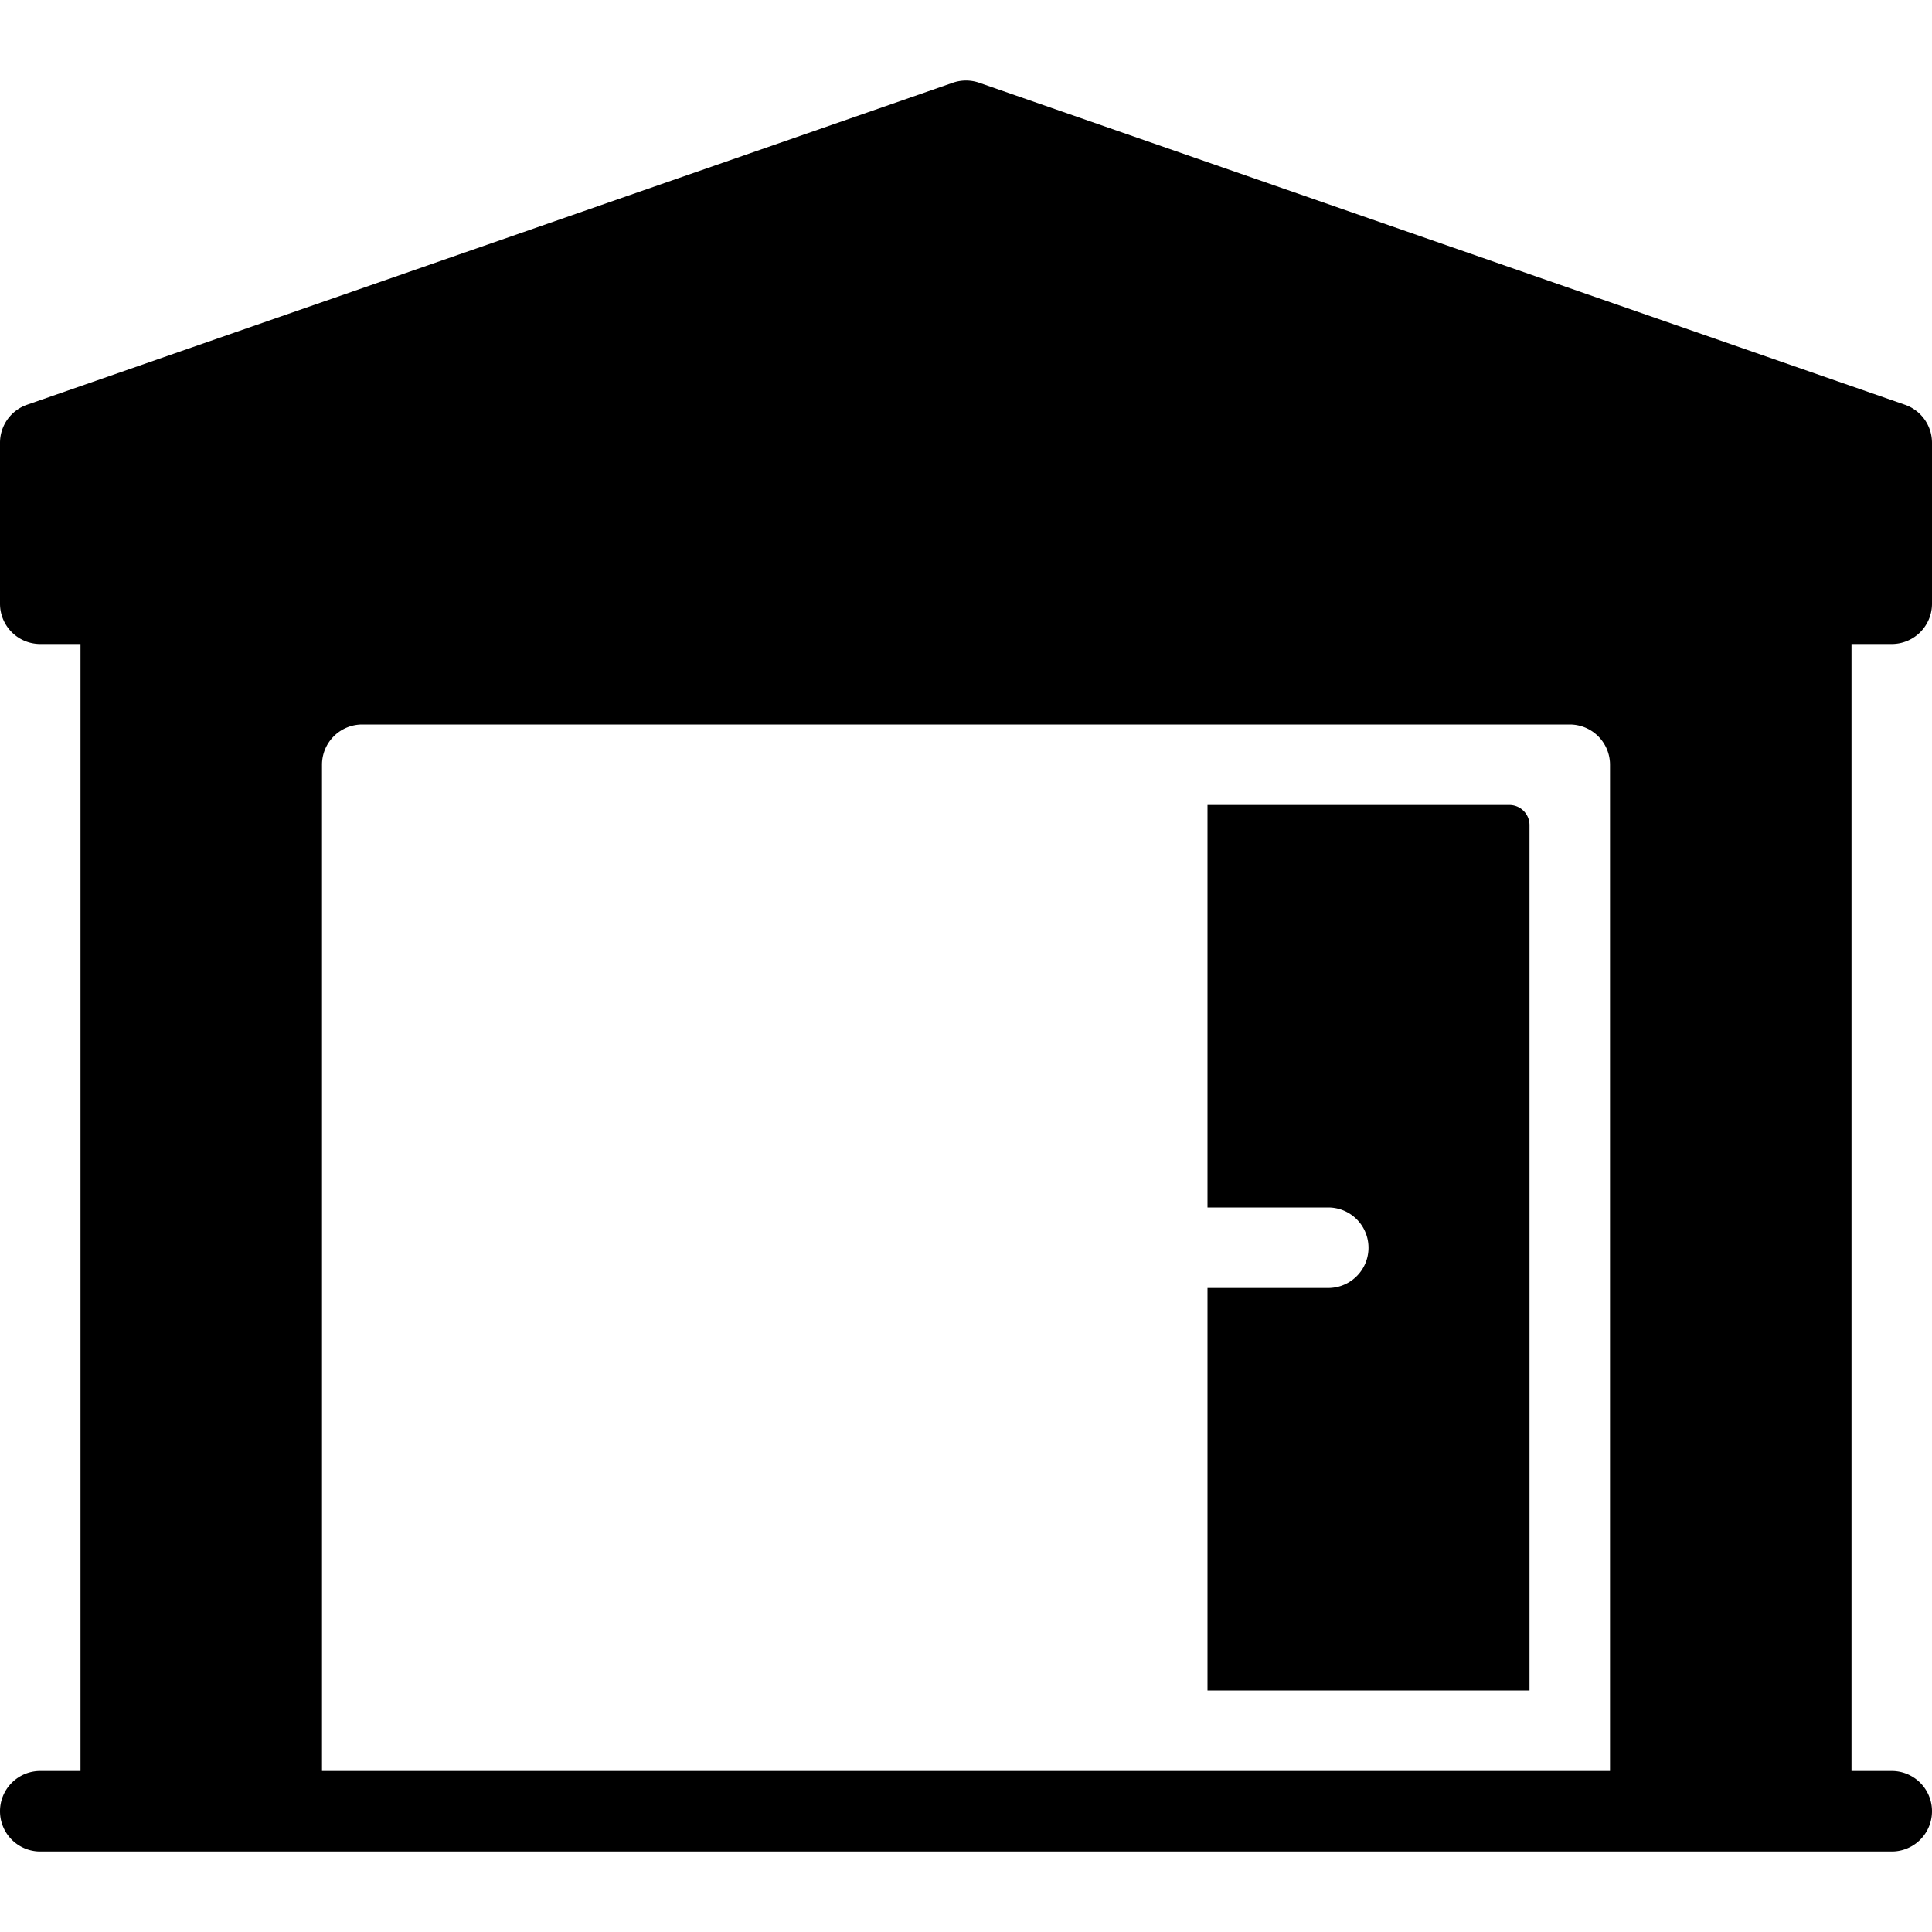 <svg xmlns="http://www.w3.org/2000/svg" viewBox="0 0 24 24">
  <path d="M15 21v-5h1.5a.5.5 0 0 0 0-1H15v-5h3.75a.25.25 0 0 1 .25.25V21h-4Z"/>
  <path fill-rule="evenodd" d="M12.164 1.028a.5.5 0 0 0-.328 0l-11.5 4A.5.5 0 0 0 0 5.5v2a.5.5 0 0 0 .5.5H1v14H.5a.5.5 0 0 0 0 1h23a.5.5 0 0 0 0-1H23V8h.5a.5.5 0 0 0 .5-.5v-2a.5.5 0 0 0-.336-.472l-11.5-4ZM20 9.5V22H4V9.5a.5.5 0 0 1 .5-.5h15a.5.5 0 0 1 .5.5Z" clip-rule="evenodd"/>
</svg>
